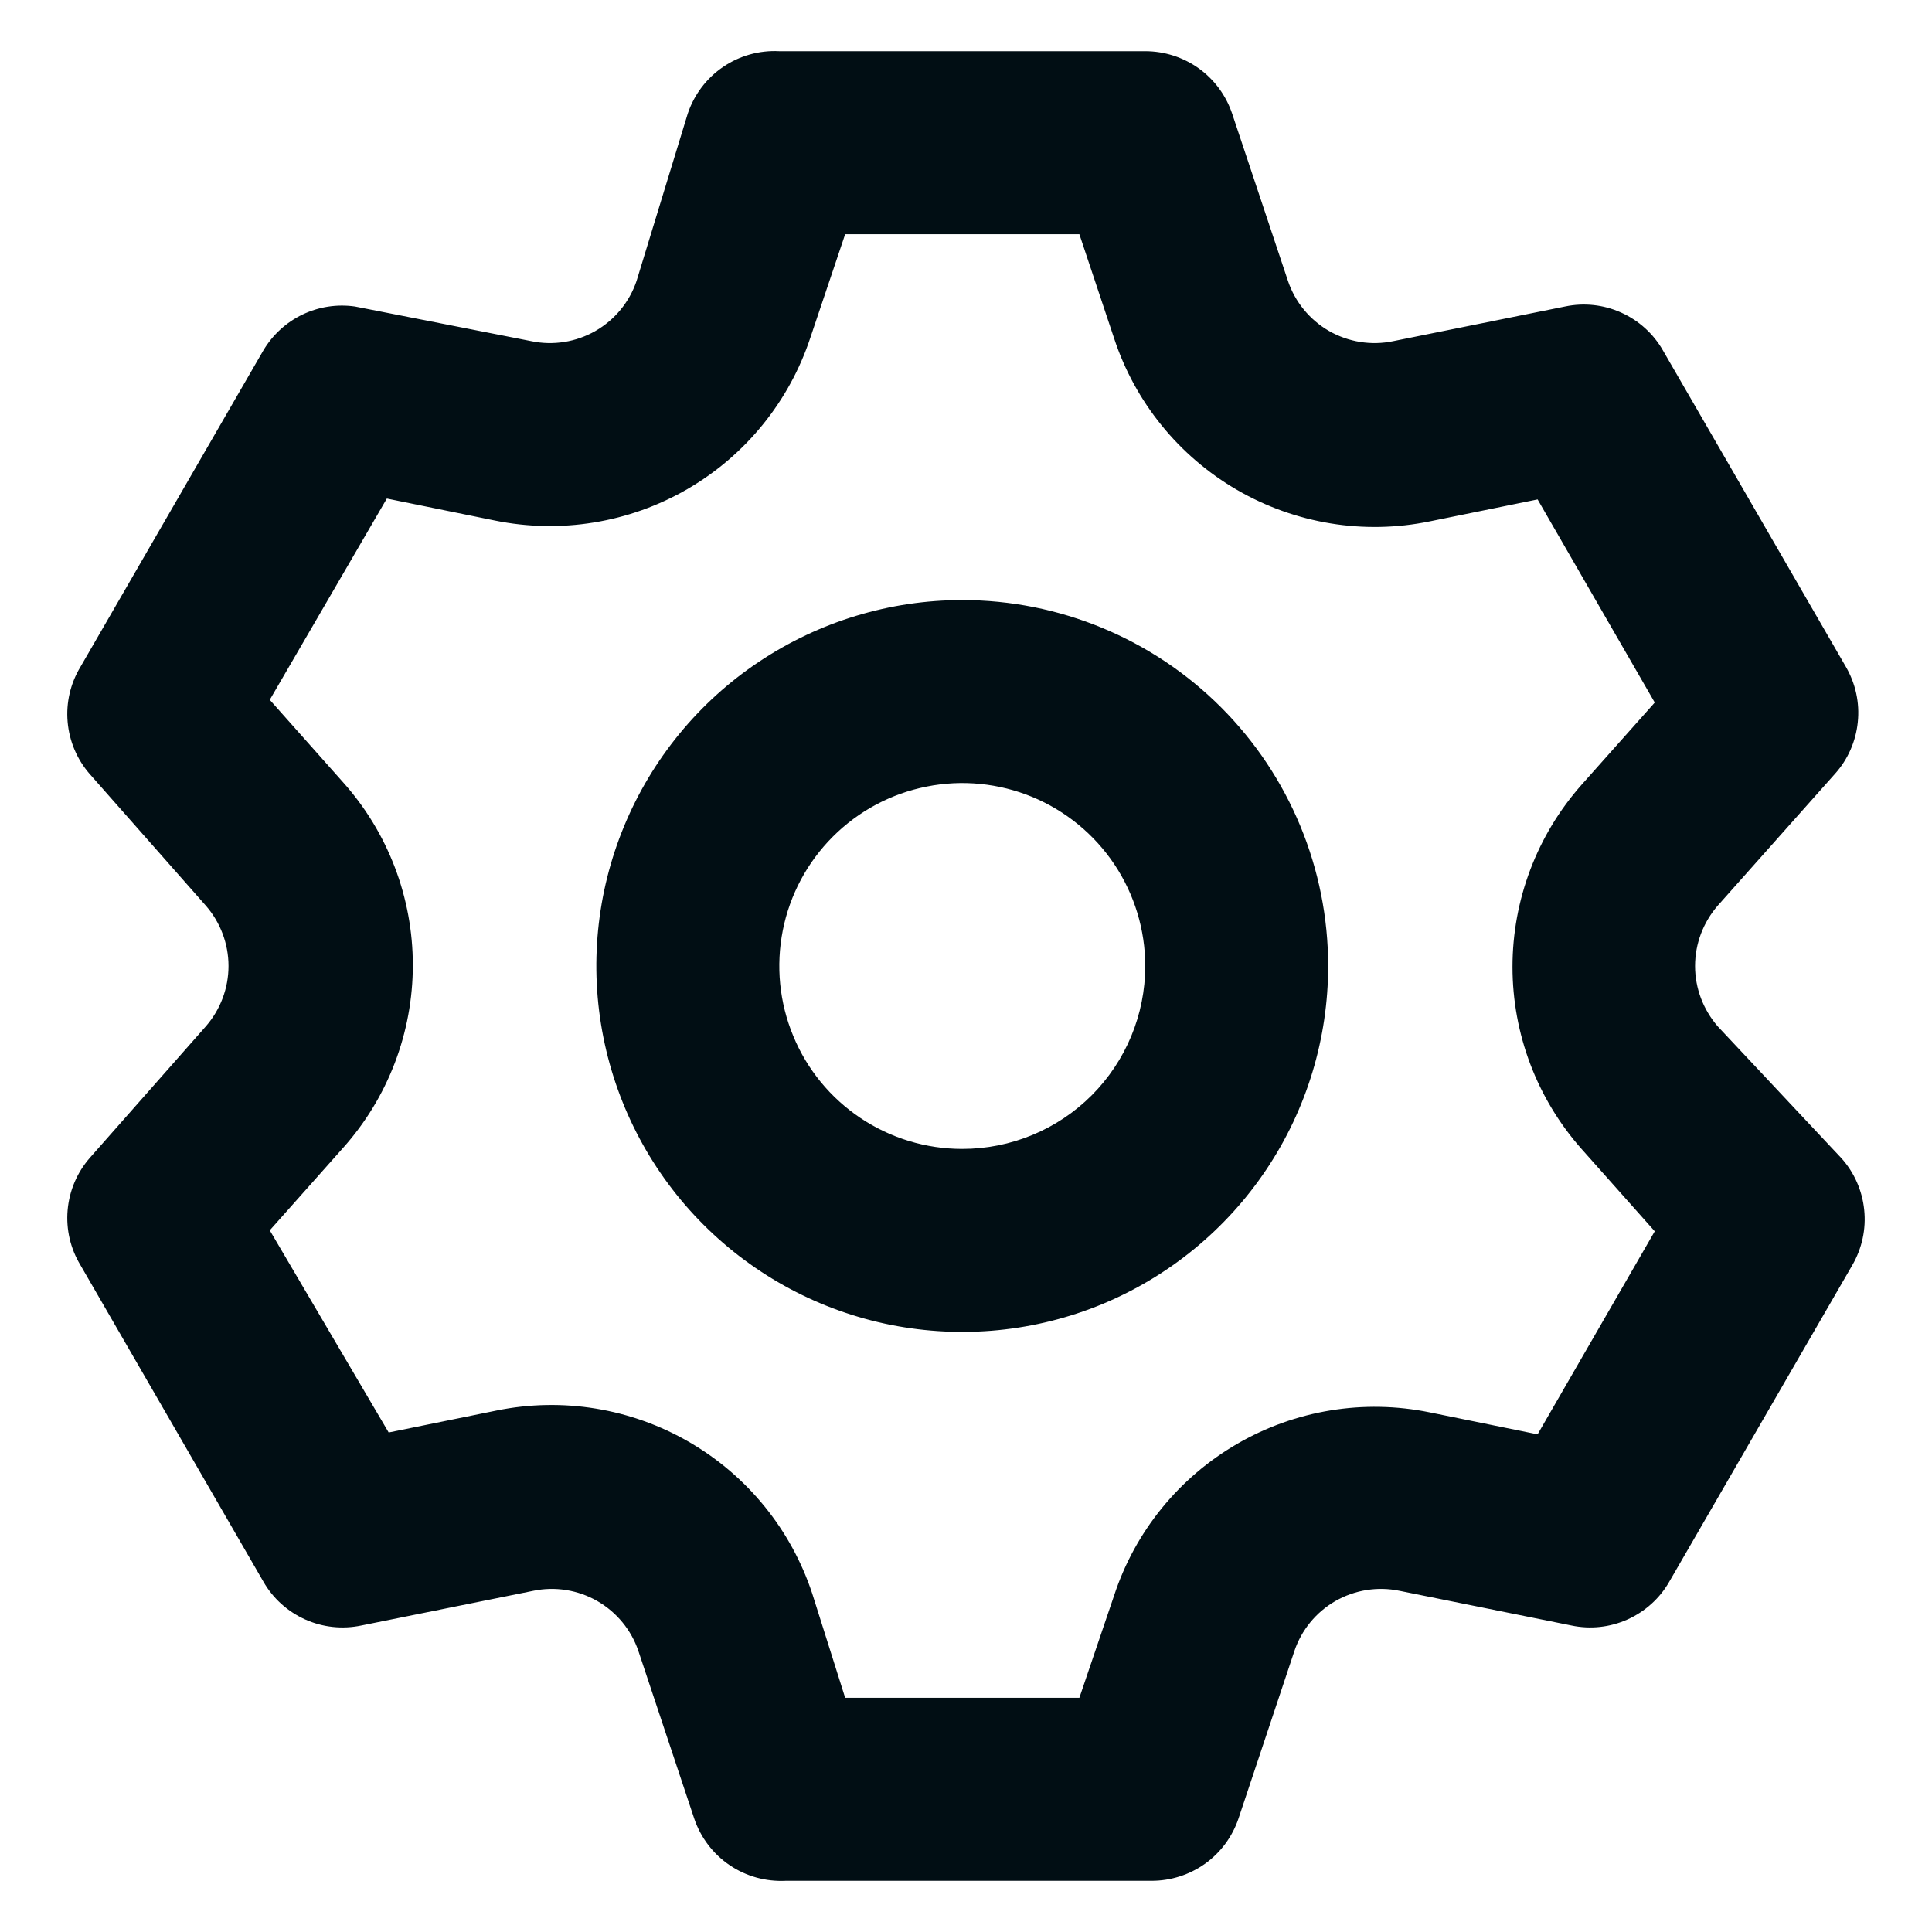<svg width="22" height="22" viewBox="0 0 22 22" fill="none" xmlns="http://www.w3.org/2000/svg">
<path d="M19.561 11.688C19.395 11.497 19.302 11.253 19.302 11C19.302 10.747 19.395 10.503 19.561 10.312L20.895 8.812C21.042 8.649 21.133 8.442 21.155 8.223C21.178 8.004 21.13 7.784 21.02 7.594L18.936 3.99C18.827 3.799 18.66 3.649 18.46 3.559C18.26 3.469 18.037 3.445 17.822 3.49L15.864 3.885C15.614 3.937 15.355 3.895 15.134 3.769C14.914 3.642 14.747 3.439 14.666 3.198L14.03 1.292C13.96 1.085 13.827 0.905 13.65 0.778C13.472 0.651 13.259 0.583 13.041 0.583H8.874C8.647 0.571 8.422 0.634 8.234 0.762C8.046 0.89 7.905 1.076 7.832 1.292L7.249 3.198C7.168 3.439 7.001 3.642 6.78 3.769C6.56 3.895 6.3 3.937 6.051 3.885L4.041 3.49C3.837 3.461 3.63 3.493 3.444 3.582C3.259 3.671 3.104 3.813 2.999 3.99L0.916 7.594C0.802 7.782 0.751 8.001 0.77 8.22C0.789 8.439 0.876 8.646 1.02 8.812L2.343 10.312C2.51 10.503 2.602 10.747 2.602 11C2.602 11.253 2.51 11.497 2.343 11.688L1.02 13.188C0.876 13.354 0.789 13.561 0.77 13.78C0.751 13.999 0.802 14.218 0.916 14.406L2.999 18.01C3.108 18.201 3.275 18.351 3.475 18.441C3.675 18.531 3.899 18.555 4.114 18.51L6.072 18.115C6.321 18.063 6.581 18.105 6.801 18.231C7.022 18.358 7.189 18.561 7.27 18.802L7.905 20.708C7.978 20.924 8.119 21.11 8.307 21.238C8.495 21.366 8.72 21.428 8.947 21.417H13.114C13.332 21.417 13.545 21.349 13.723 21.222C13.9 21.095 14.033 20.915 14.103 20.708L14.739 18.802C14.82 18.561 14.986 18.358 15.207 18.231C15.428 18.105 15.687 18.063 15.937 18.115L17.895 18.51C18.11 18.555 18.333 18.531 18.533 18.441C18.733 18.351 18.9 18.201 19.009 18.01L21.093 14.406C21.203 14.216 21.251 13.995 21.228 13.777C21.206 13.558 21.115 13.351 20.968 13.188L19.561 11.688ZM18.009 13.083L18.843 14.021L17.509 16.333L16.28 16.083C15.53 15.93 14.75 16.057 14.087 16.442C13.425 16.826 12.926 17.439 12.687 18.167L12.291 19.333H9.624L9.249 18.146C9.009 17.419 8.511 16.805 7.848 16.421C7.186 16.037 6.405 15.909 5.655 16.062L4.426 16.312L3.072 14.01L3.905 13.073C4.418 12.5 4.701 11.758 4.701 10.99C4.701 10.221 4.418 9.479 3.905 8.906L3.072 7.969L4.405 5.677L5.634 5.927C6.385 6.08 7.165 5.953 7.828 5.569C8.49 5.185 8.988 4.571 9.228 3.844L9.624 2.667H12.291L12.687 3.854C12.926 4.581 13.425 5.195 14.087 5.579C14.75 5.963 15.53 6.091 16.28 5.937L17.509 5.687L18.843 8L18.009 8.937C17.503 9.509 17.223 10.246 17.223 11.01C17.223 11.774 17.503 12.512 18.009 13.083ZM10.957 6.833C10.133 6.833 9.328 7.078 8.642 7.536C7.957 7.993 7.423 8.644 7.108 9.405C6.792 10.167 6.71 11.005 6.871 11.813C7.032 12.621 7.428 13.364 8.011 13.946C8.594 14.529 9.336 14.926 10.145 15.087C10.953 15.247 11.79 15.165 12.552 14.85C13.313 14.534 13.964 14 14.422 13.315C14.88 12.63 15.124 11.824 15.124 11C15.124 9.895 14.685 8.835 13.904 8.054C13.122 7.272 12.062 6.833 10.957 6.833ZM10.957 13.083C10.545 13.083 10.143 12.961 9.8 12.732C9.457 12.503 9.19 12.178 9.033 11.797C8.875 11.417 8.834 10.998 8.914 10.594C8.994 10.189 9.193 9.818 9.484 9.527C9.776 9.235 10.147 9.037 10.551 8.957C10.955 8.876 11.374 8.918 11.755 9.075C12.135 9.233 12.461 9.5 12.69 9.843C12.918 10.185 13.041 10.588 13.041 11C13.041 11.553 12.821 12.082 12.431 12.473C12.04 12.864 11.51 13.083 10.957 13.083Z" fill="#010E14"/>
</svg>
